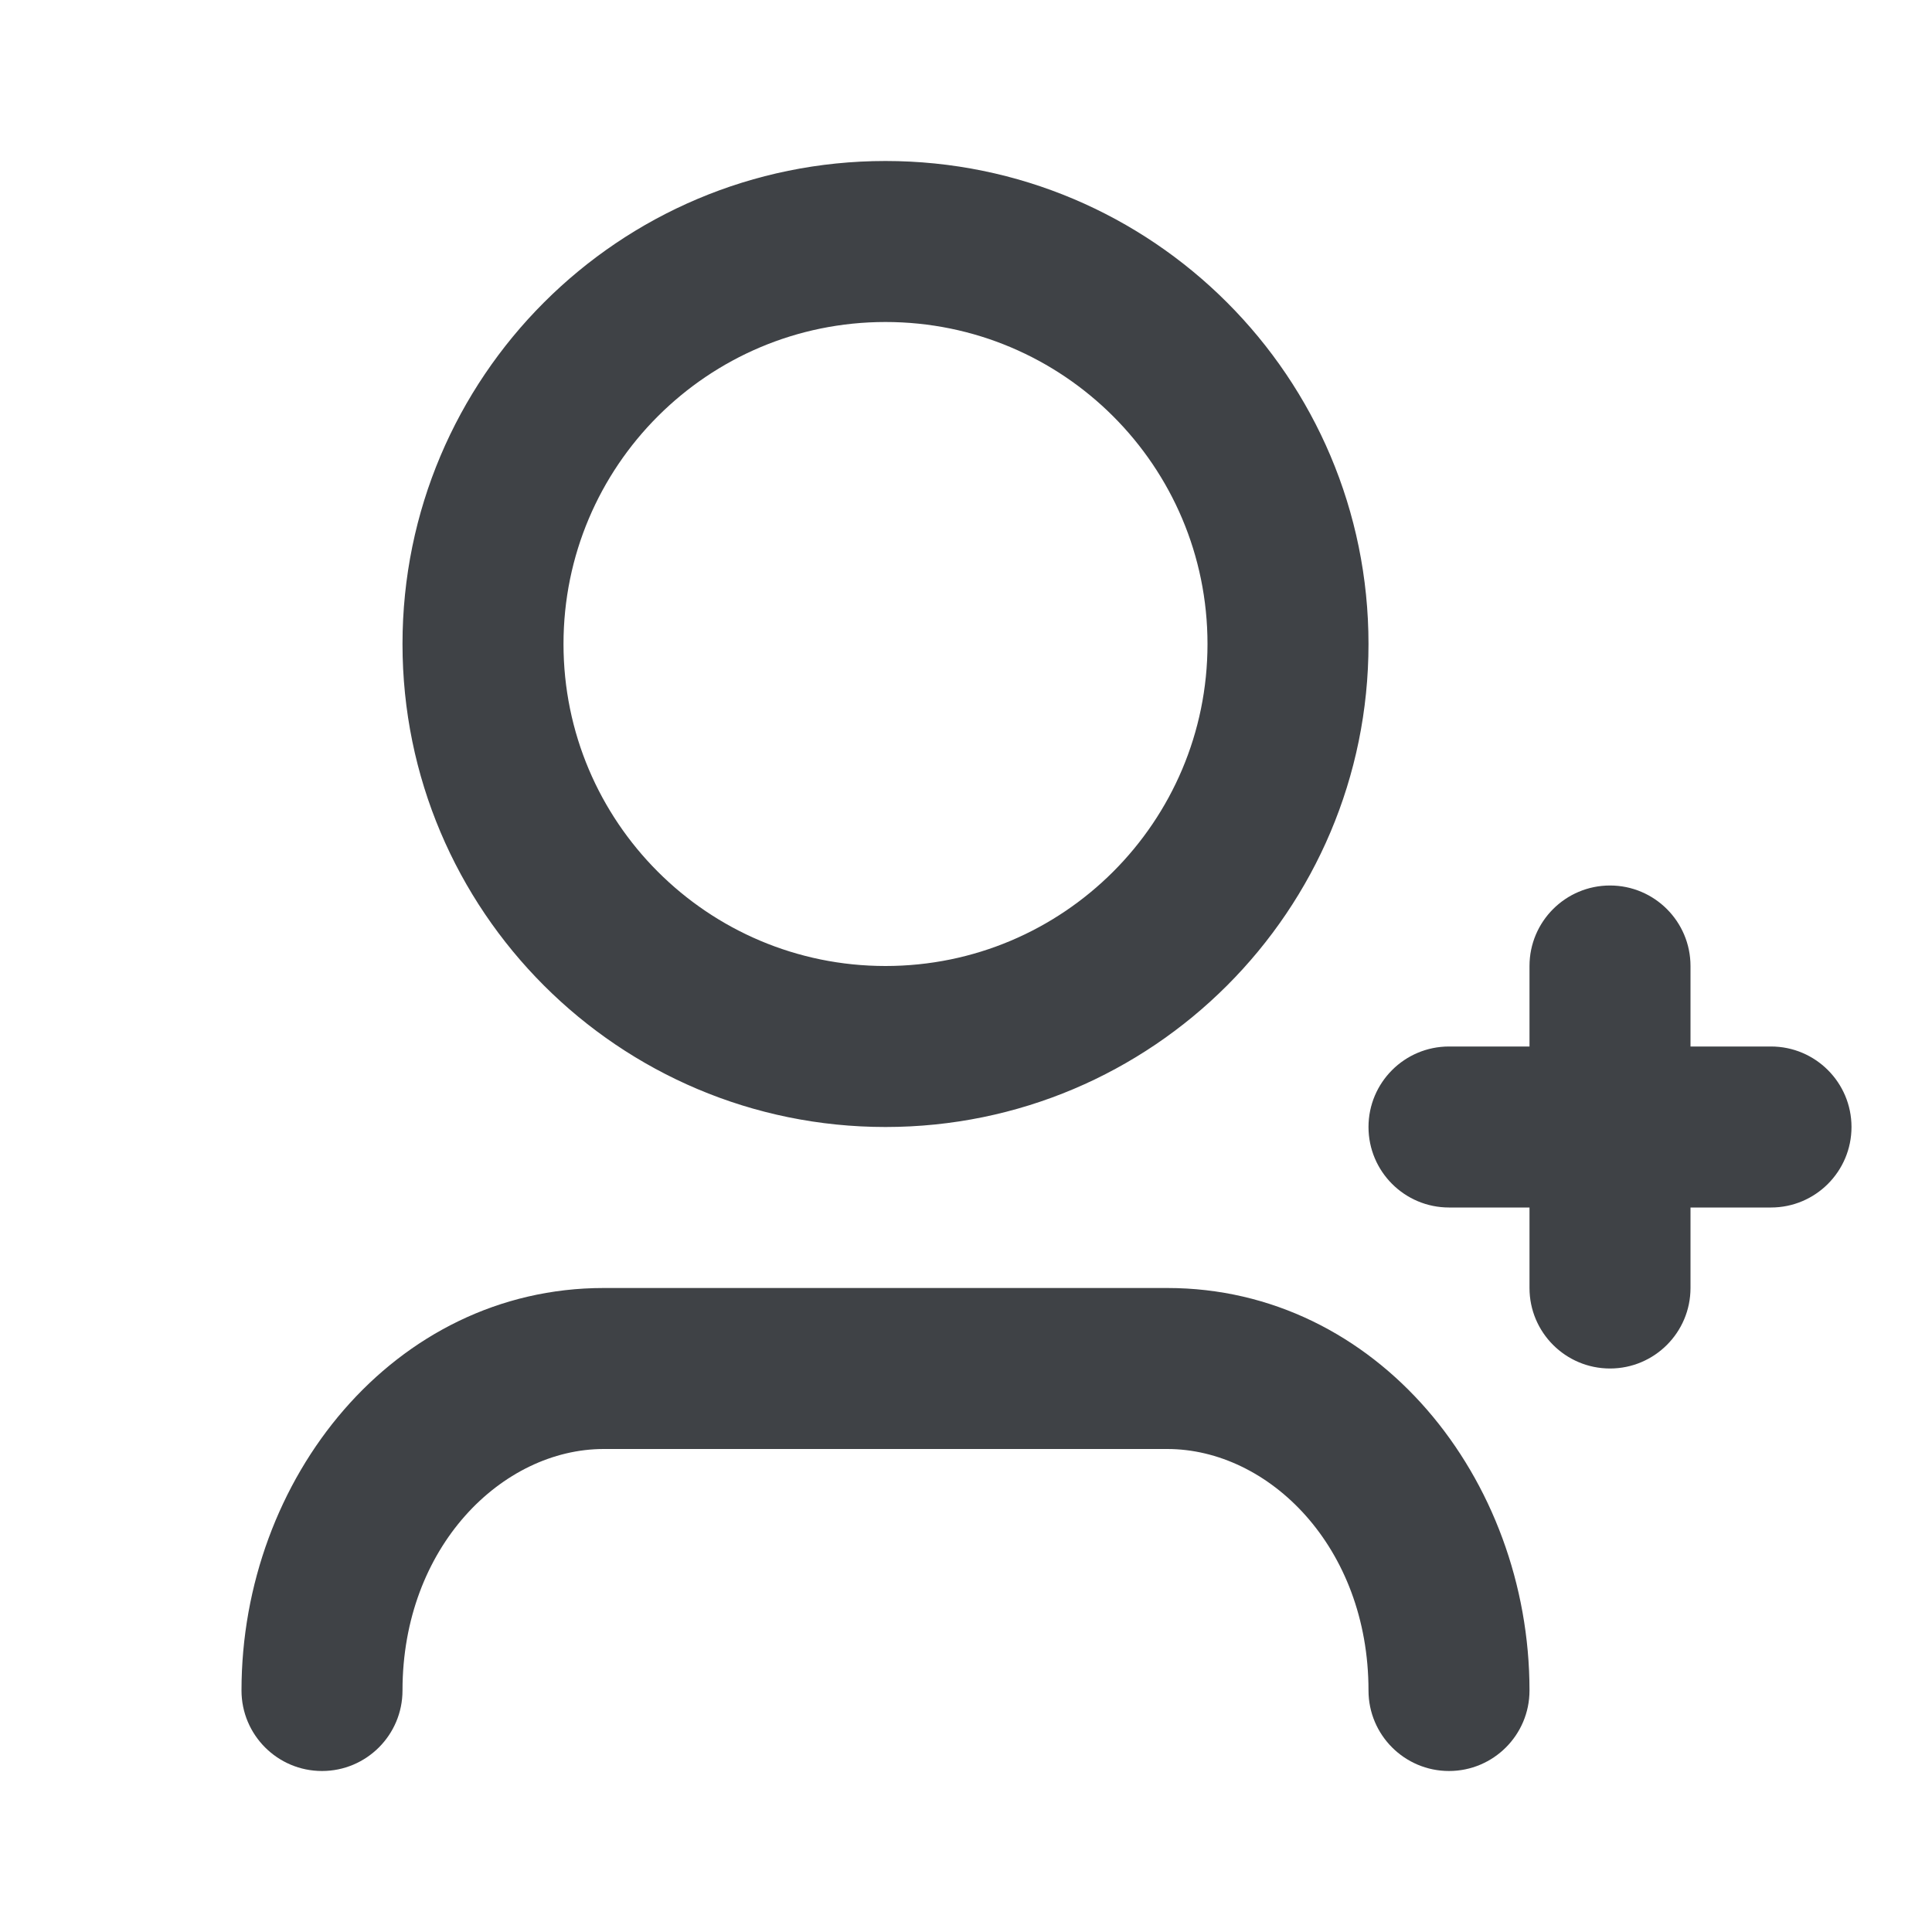 <svg width="24" height="24" viewBox="0 0 24 24" fill="none" xmlns="http://www.w3.org/2000/svg">
<path d="M11 4C8.791 4 7 5.791 7 8C7 10.209 8.791 12 11 12C13.209 12 15 10.209 15 8C15 5.791 13.209 4 11 4ZM5 8C5 4.686 7.686 2 11 2C14.314 2 17 4.686 17 8C17 11.314 14.314 14 11 14C7.686 14 5 11.314 5 8ZM20 11C20.552 11 21 11.448 21 12V13H22C22.552 13 23 13.448 23 14C23 14.552 22.552 15 22 15H21V16C21 16.552 20.552 17 20 17C19.448 17 19 16.552 19 16V15H18C17.448 15 17 14.552 17 14C17 13.448 17.448 13 18 13H19V12C19 11.448 19.448 11 20 11ZM7.5 18C6.241 18 5 19.213 5 21C5 21.552 4.552 22 4 22C3.448 22 3 21.552 3 21C3 18.368 4.893 16 7.5 16H14.5C17.107 16 19 18.368 19 21C19 21.552 18.552 22 18 22C17.448 22 17 21.552 17 21C17 19.213 15.759 18 14.5 18H7.5Z" fill="#3F4246"/>
</svg>
